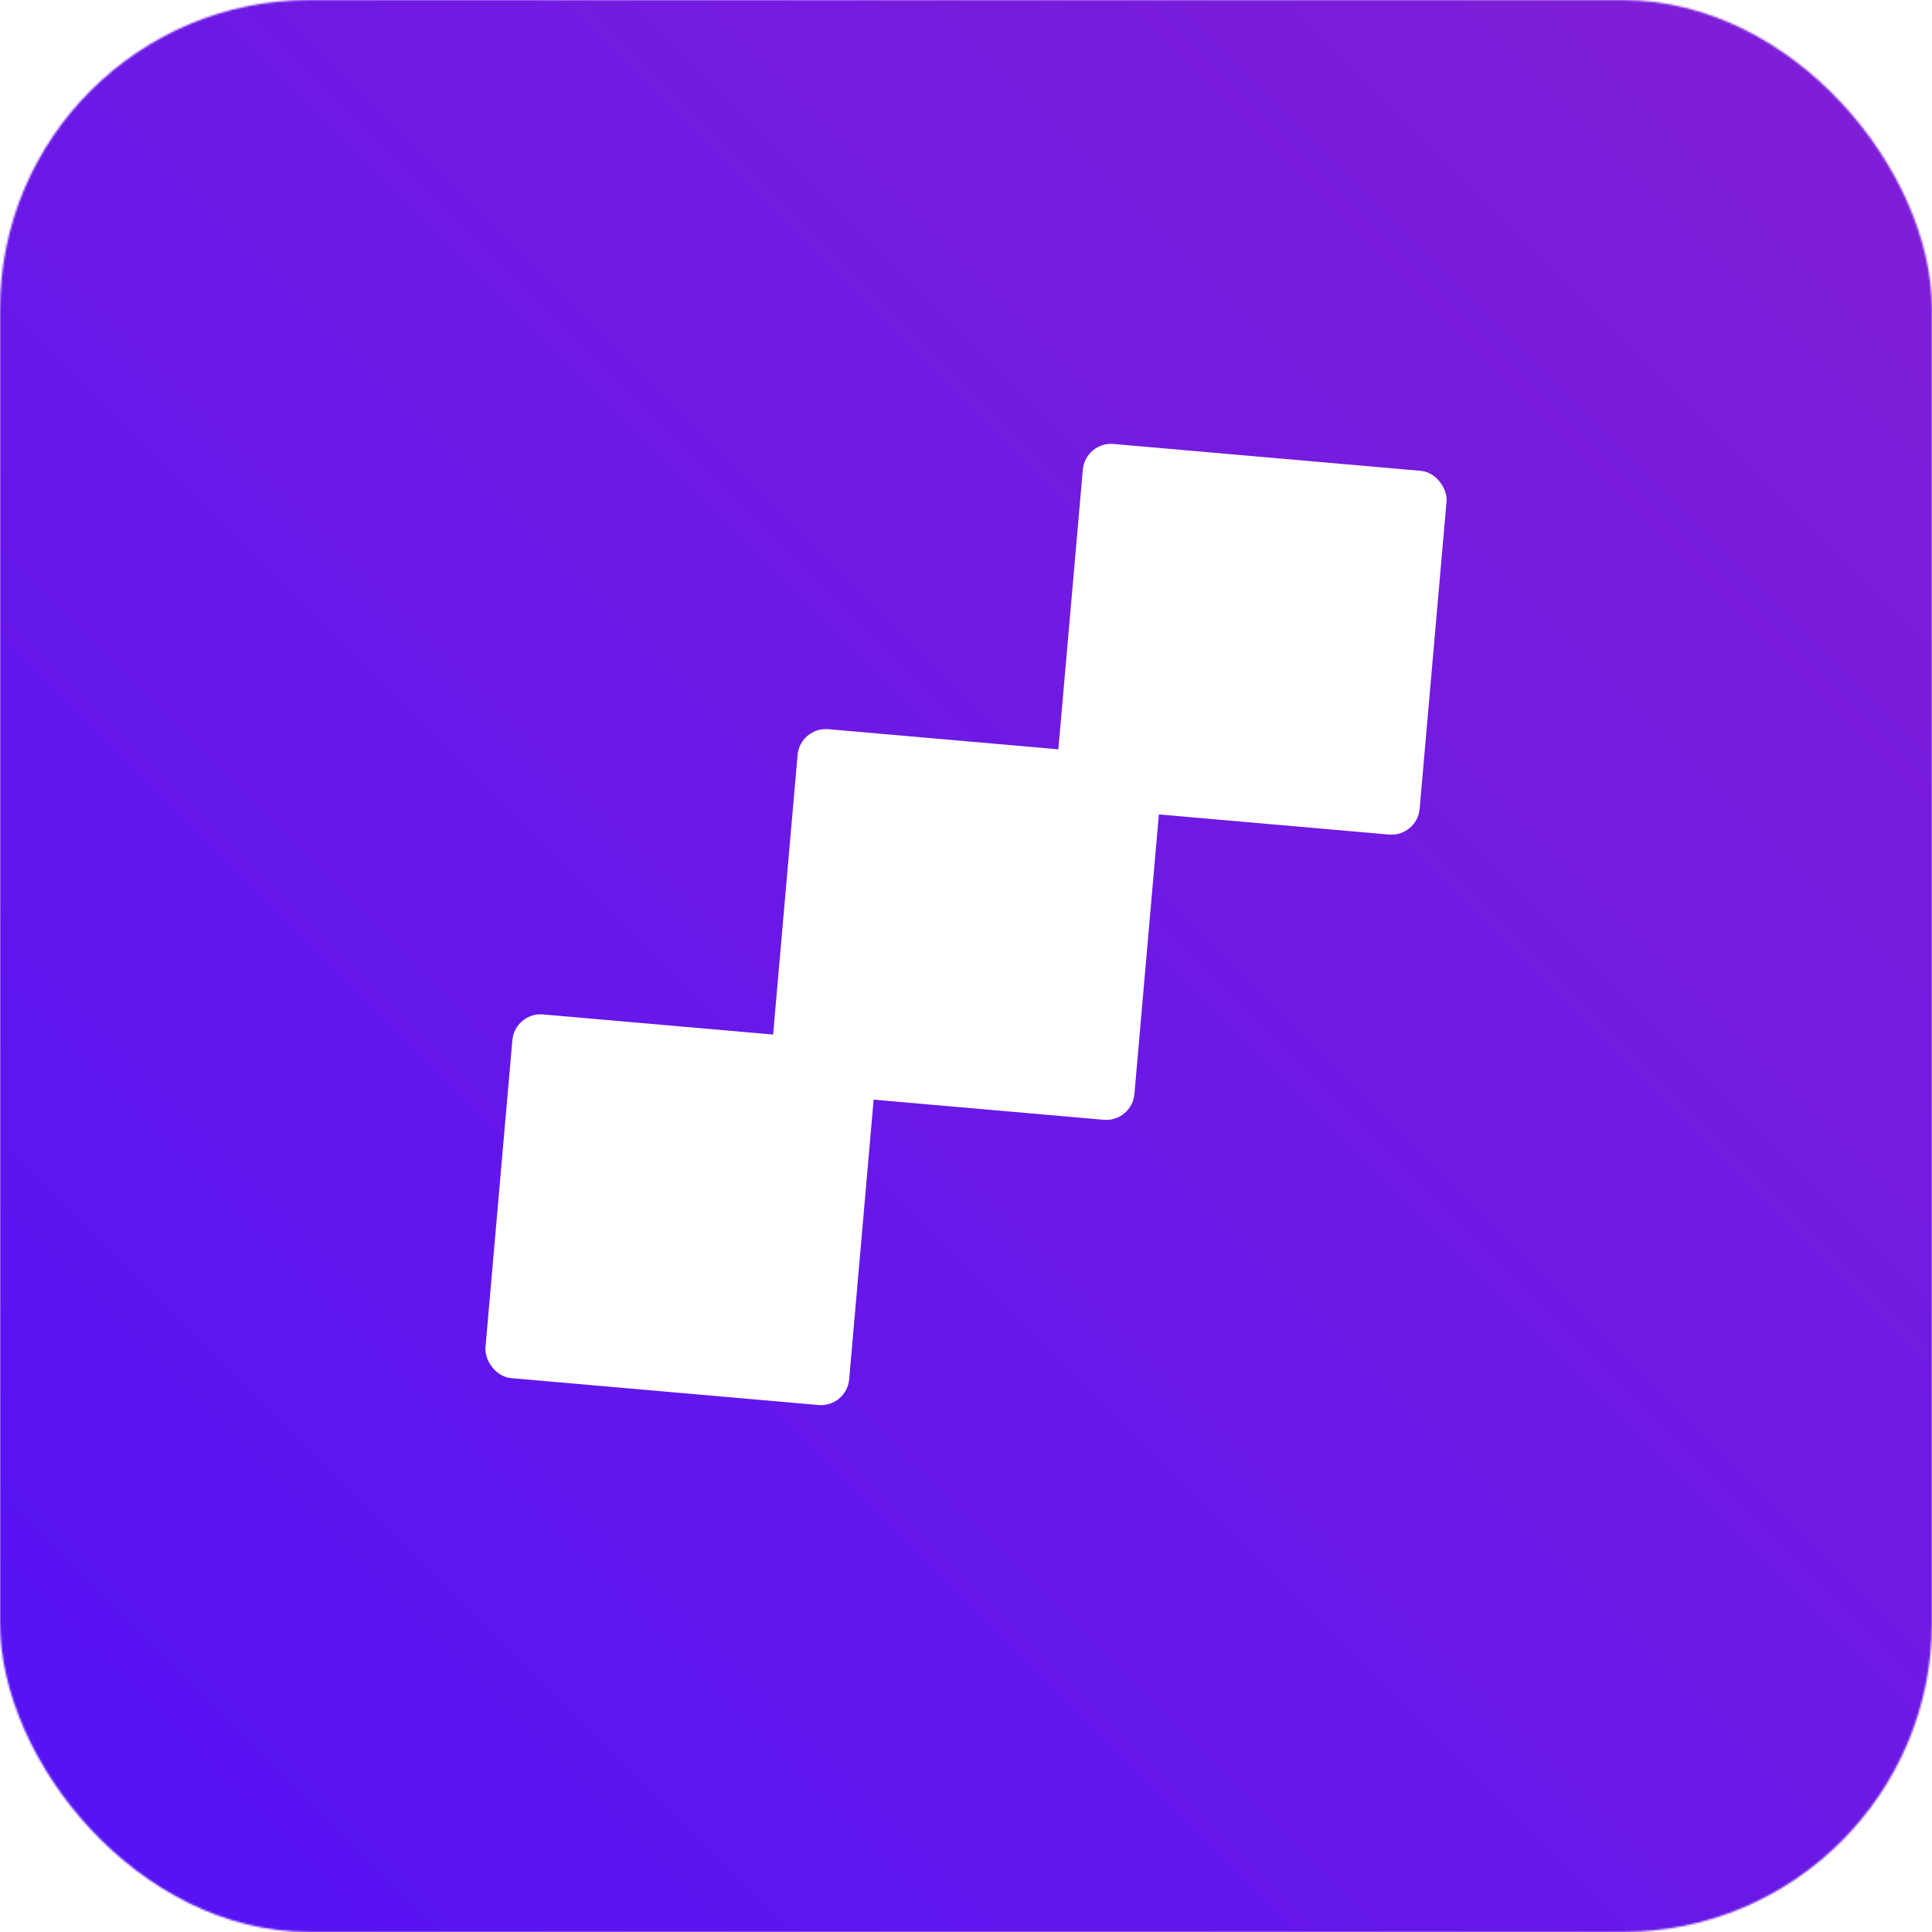 <svg width="1024" height="1024" viewBox="0 0 1024 1024" fill="none" xmlns="http://www.w3.org/2000/svg">
<mask id="mask0_47_147" style="mask-type:alpha" maskUnits="userSpaceOnUse" x="0" y="0" width="1024" height="1024">
<rect width="1024" height="1024" rx="164" fill="#D9D9D9"/>
</mask>
<g mask="url(#mask0_47_147)">
<rect width="1024" height="1024" fill="white"/>
<rect width="1024" height="1024" fill="url(#paint0_linear_47_147)"/>
<g filter="url(#filter0_di_47_147)">
<rect x="575.226" y="256" width="193.511" height="193.511" rx="15" transform="rotate(5 575.226 256)" fill="white"/>
<rect x="424.046" y="407.18" width="193.511" height="193.511" rx="15" transform="rotate(5 424.046 407.18)" fill="white"/>
<rect x="272.866" y="558.36" width="193.511" height="193.511" rx="15" transform="rotate(5 272.866 558.36)" fill="white"/>
</g>
</g>
<defs>
<filter id="filter0_di_47_147" x="224" y="228" width="576" height="576" filterUnits="userSpaceOnUse" color-interpolation-filters="sRGB">
<feFlood flood-opacity="0" result="BackgroundImageFix"/>
<feColorMatrix in="SourceAlpha" type="matrix" values="0 0 0 0 0 0 0 0 0 0 0 0 0 0 0 0 0 0 127 0" result="hardAlpha"/>
<feOffset dy="4"/>
<feGaussianBlur stdDeviation="16"/>
<feComposite in2="hardAlpha" operator="out"/>
<feColorMatrix type="matrix" values="0 0 0 0 0 0 0 0 0 0 0 0 0 0 0 0 0 0 0.3 0"/>
<feBlend mode="normal" in2="BackgroundImageFix" result="effect1_dropShadow_47_147"/>
<feBlend mode="normal" in="SourceGraphic" in2="effect1_dropShadow_47_147" result="shape"/>
<feColorMatrix in="SourceAlpha" type="matrix" values="0 0 0 0 0 0 0 0 0 0 0 0 0 0 0 0 0 0 127 0" result="hardAlpha"/>
<feOffset dy="-26"/>
<feGaussianBlur stdDeviation="22.5"/>
<feComposite in2="hardAlpha" operator="arithmetic" k2="-1" k3="1"/>
<feColorMatrix type="matrix" values="0 0 0 0 0.592 0 0 0 0 0.278 0 0 0 0 1 0 0 0 1 0"/>
<feBlend mode="normal" in2="shape" result="effect2_innerShadow_47_147"/>
</filter>
<linearGradient id="paint0_linear_47_147" x1="1024" y1="0" x2="0" y2="1024" gradientUnits="userSpaceOnUse">
<stop offset="0.09" stop-color="#7E1ED8"/>
<stop offset="1" stop-color="#5412F6"/>
</linearGradient>
</defs>
</svg>
